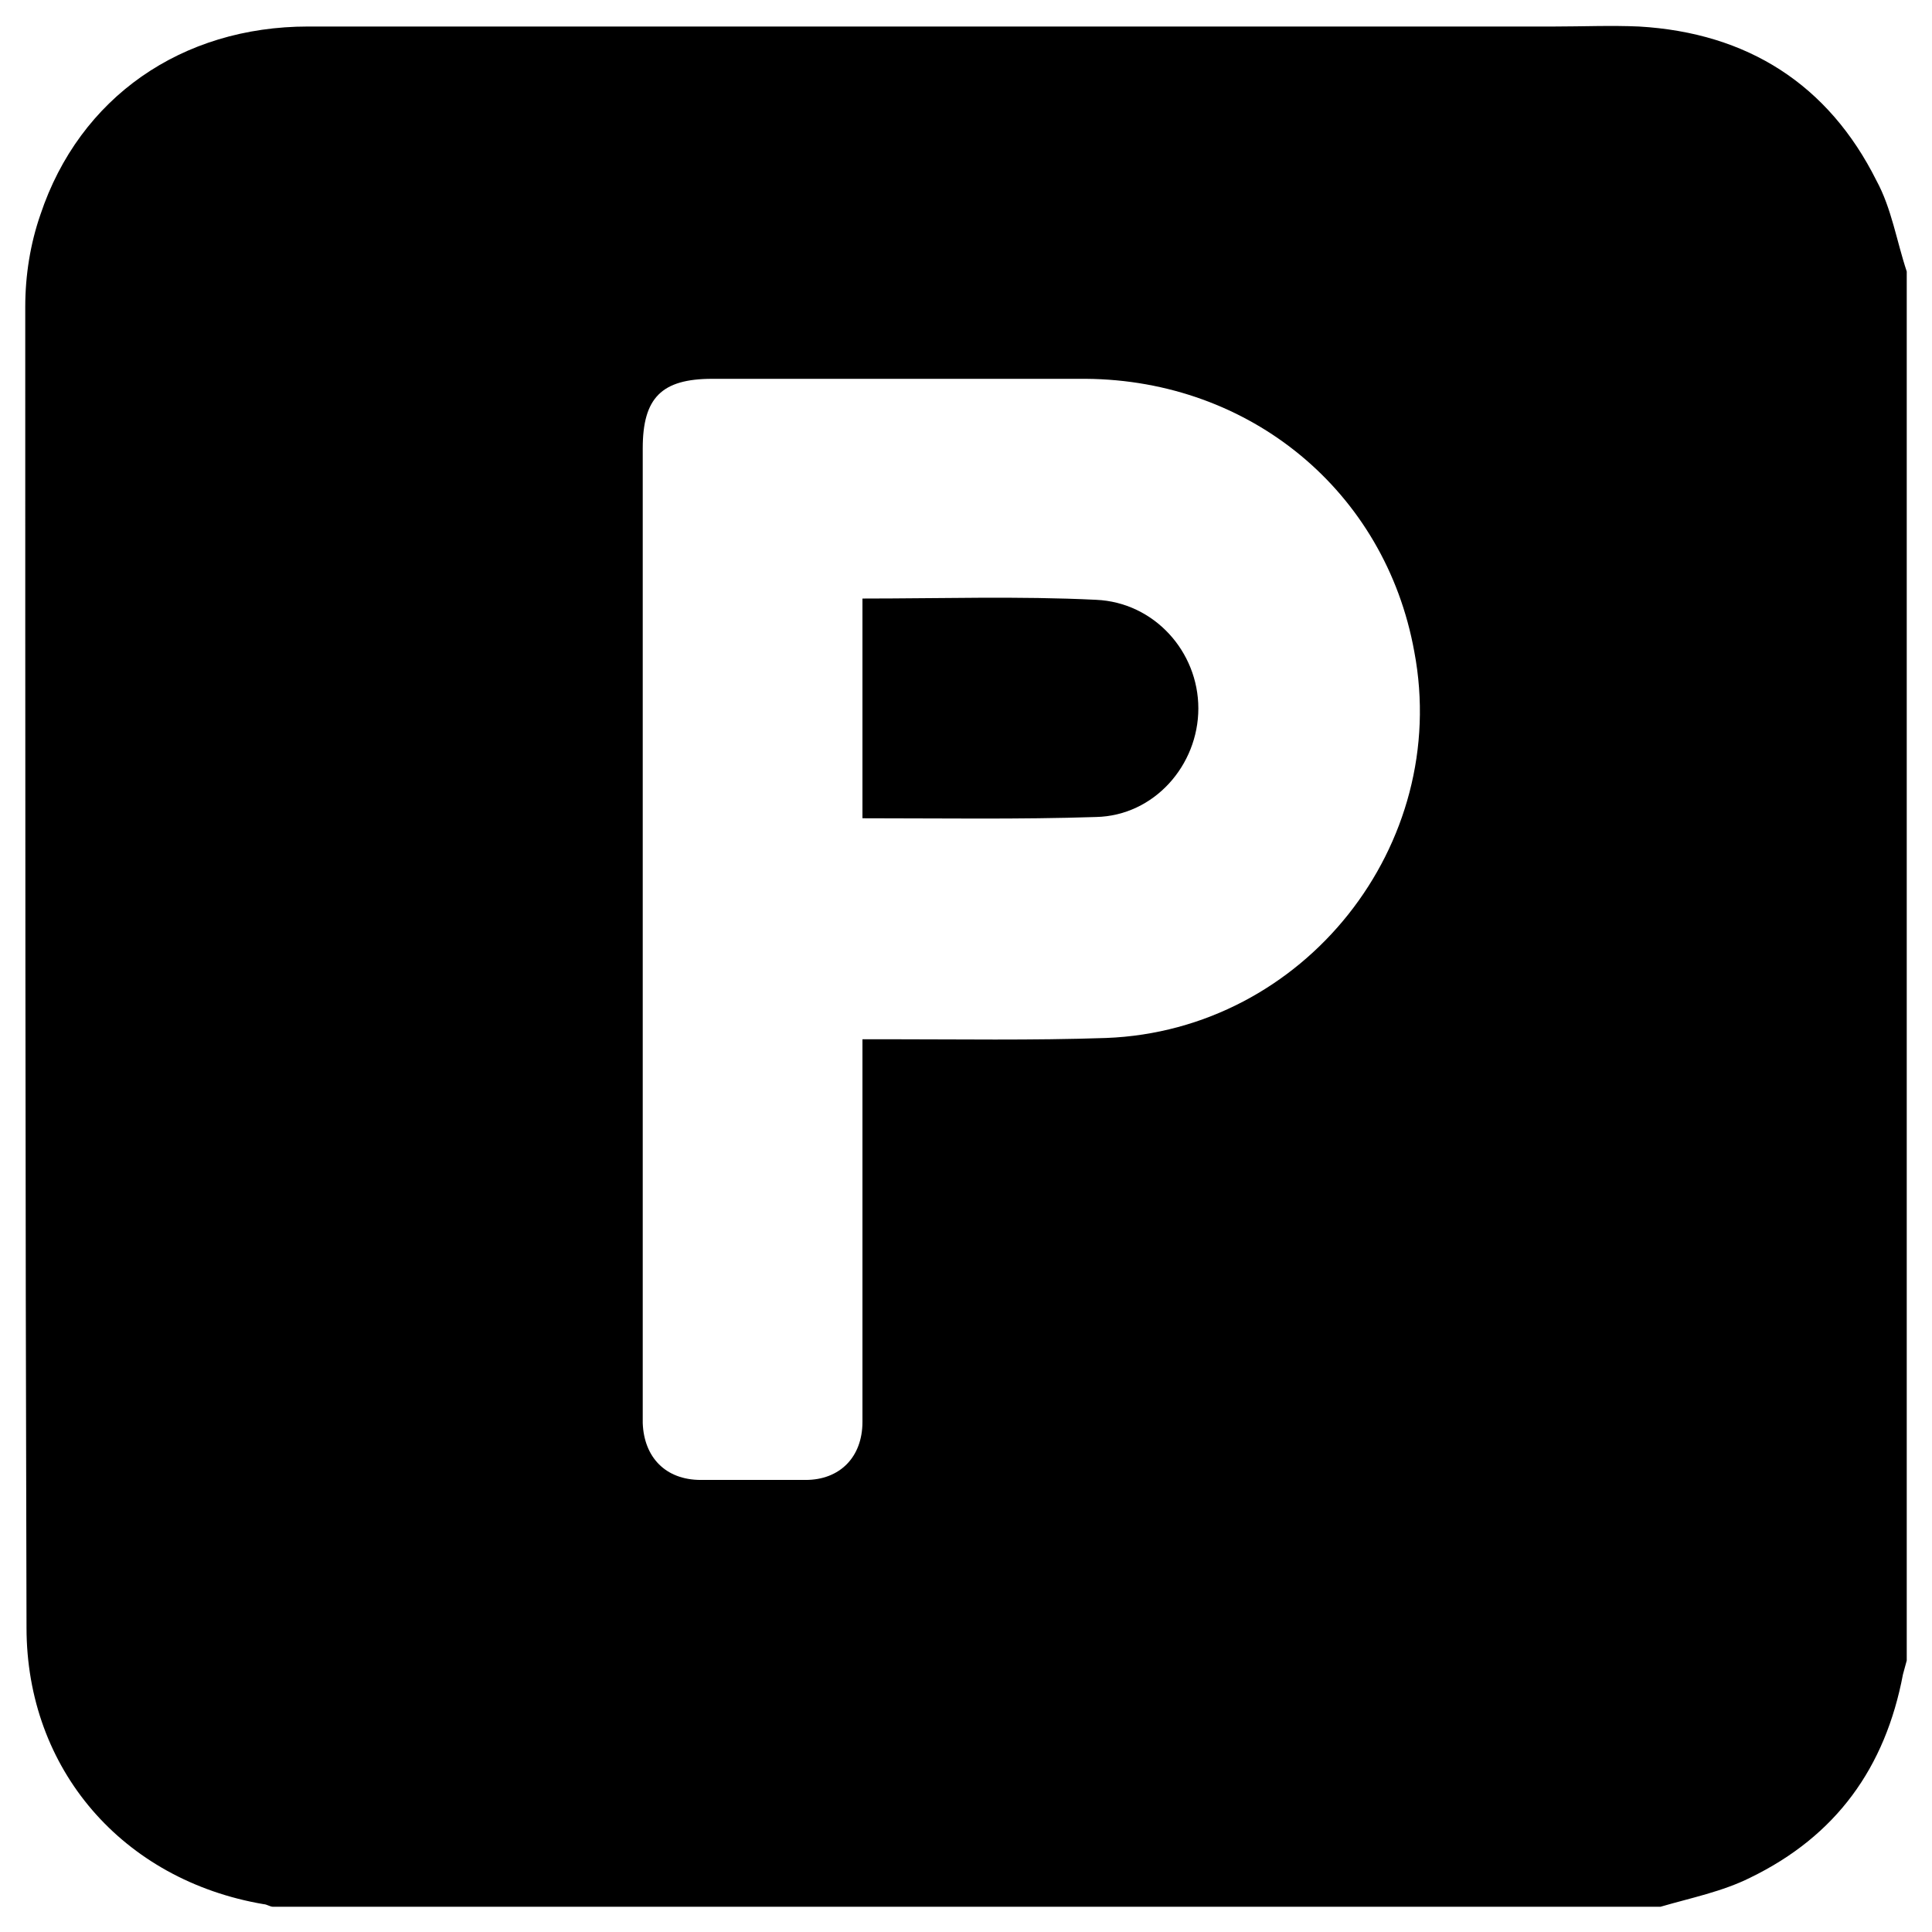 <?xml version="1.0" encoding="utf-8"?>
<!-- Generator: Adobe Illustrator 24.2.1, SVG Export Plug-In . SVG Version: 6.00 Build 0)  -->
<svg version="1.1" id="Capa_1" xmlns="http://www.w3.org/2000/svg" xmlns:xlink="http://www.w3.org/1999/xlink" x="0px" y="0px"
	 viewBox="0 0 153 153" style="enable-background:new 0 0 153 153;" xml:space="preserve">
<path d="M148.6,14.3c-3.8-7.6-10.2-11.7-18.8-12.2c-2.2-0.1-4.5,0-6.7,0c-32.9,0-65.8,0-98.7,0c-10,0-18.1,5.6-21.2,14.9
	c-0.8,2.3-1.2,4.8-1.2,7.3C2,59.1,2,94,2.1,128.9c0,11.2,7.6,20,18.8,21.9c0.2,0,0.5,0.2,0.7,0.2c36.6,0,73.3,0,109.9,0
	c2.4-0.7,4.9-1.2,7.1-2.3c6.8-3.3,10.7-8.7,12.1-16.1c0.1-0.4,0.2-0.7,0.3-1.1c0-36.7,0-73.3,0-110
	C150.2,19.1,149.8,16.5,148.6,14.3z M87.6,82.2c-5.9,0.2-11.7,0.1-17.6,0.1c-0.5,0-1,0-1.7,0c0,6.1,0,12,0,17.9c0,4.1,0,8.2,0,12.4
	c0,2.8-1.8,4.6-4.5,4.6c-2.8,0-5.5,0-8.3,0c-2.8,0-4.5-1.8-4.6-4.5c0-0.3,0-0.7,0-1c0-25.4,0-50.8,0-76.2c0-4,1.5-5.5,5.5-5.5
	c9.9,0,19.8,0,29.6,0c13,0.1,23.7,8.9,26,21.6C114.9,66.9,103.3,81.6,87.6,82.2z"/>
<path d="M68.3,47.4c6.2,0,12.4-0.2,18.5,0.1c4.6,0.2,8.1,4.1,8.1,8.6c0,4.5-3.5,8.5-8.1,8.6c-6.1,0.2-12.3,0.1-18.5,0.1
	C68.3,59,68.3,53.3,68.3,47.4z"/>
</svg>

